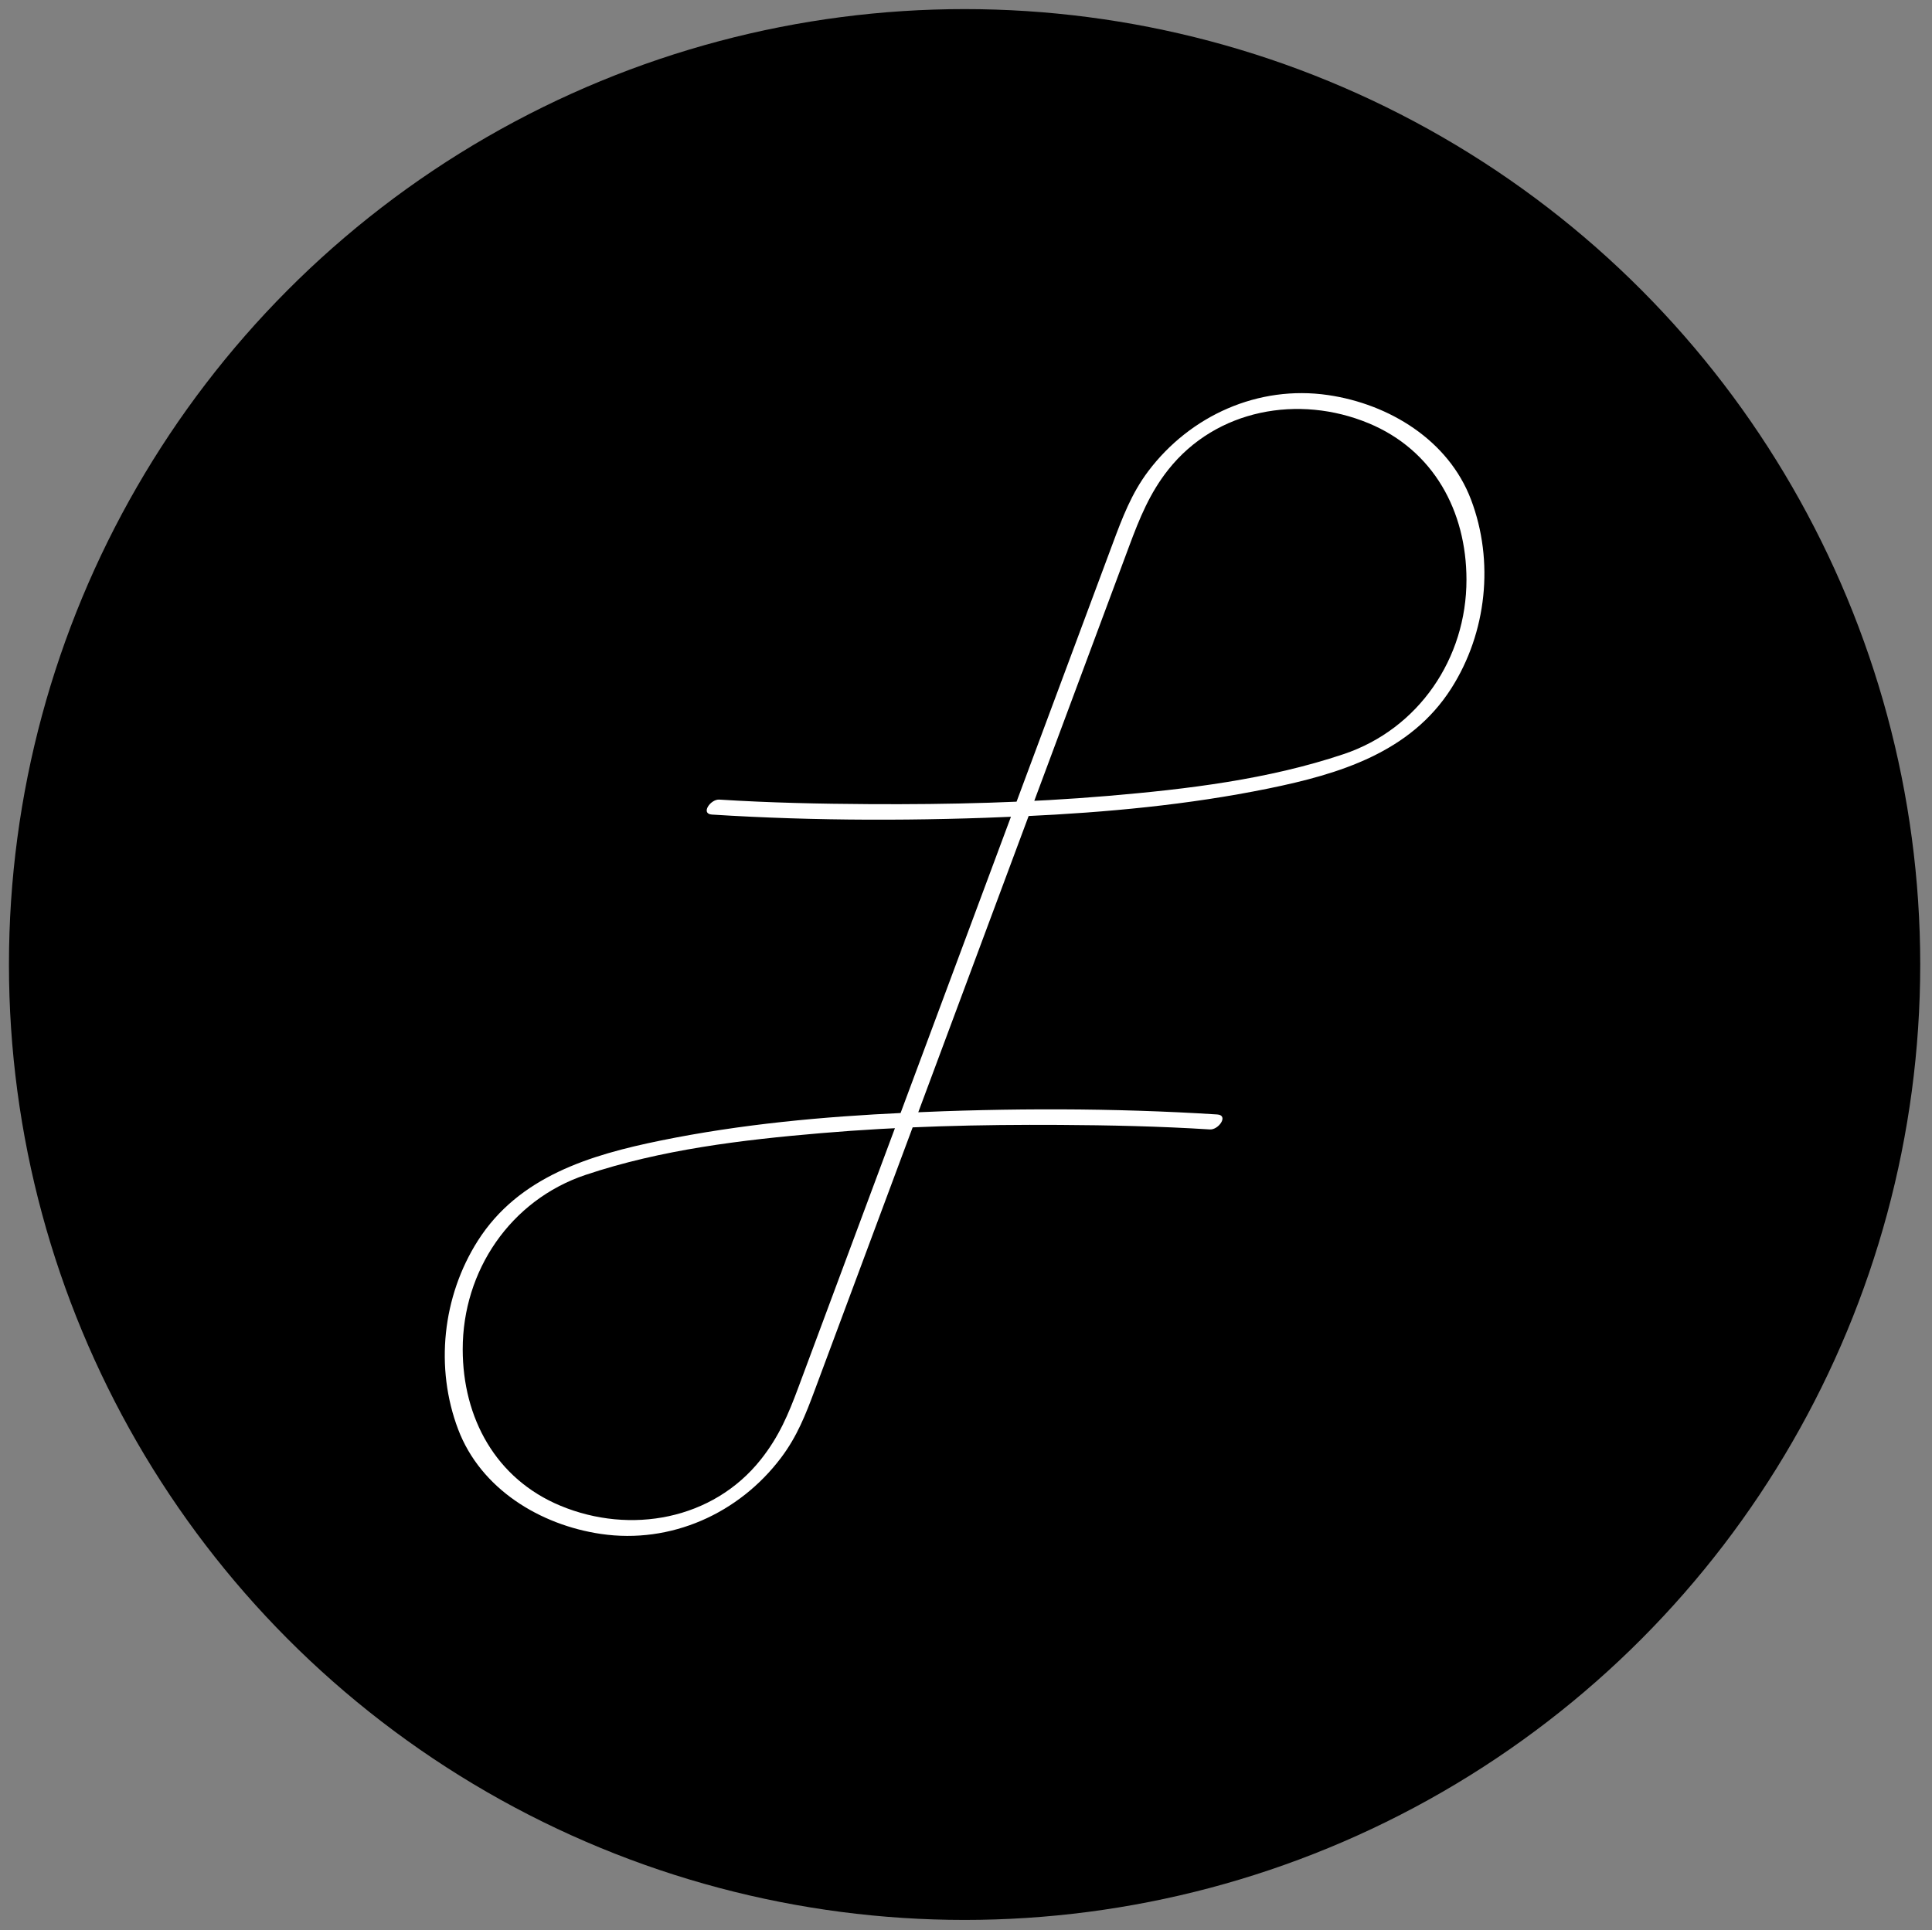 <?xml version="1.0" encoding="utf-8"?>
<!-- Generator: Adobe Illustrator 16.0.0, SVG Export Plug-In . SVG Version: 6.00 Build 0)  -->
<!DOCTYPE svg PUBLIC "-//W3C//DTD SVG 1.1//EN" "http://www.w3.org/Graphics/SVG/1.1/DTD/svg11.dtd">
<svg version="1.1" id="Layer_1" xmlns="http://www.w3.org/2000/svg" xmlns:xlink="http://www.w3.org/1999/xlink" x="0px" y="0px"
	 width="506.333px" height="506px" viewBox="0 0 506.333 506" enable-background="new 0 0 506.333 506" xml:space="preserve">
<rect x="0" y="0" width="506.333" height="506" fill="#808080" stroke="none"/>
<circle cx="252.796" cy="252.837" r="250.45"/>
<g>
	<g>
		<path fill="#FFFFFF" d="M186.586,213.531c27.227,1.729,54.69,1.691,81.929,0.431c21.424-0.991,42.889-2.974,63.922-7.268
			c18.542-3.786,37.229-9.43,47.94-26.286c9.267-14.583,11.271-33.275,5.141-49.444c-5.915-15.599-21.468-25.059-37.446-27.399
			c-18.296-2.679-36.149,5.362-47.16,19.979c-4.358,5.786-6.783,12.204-9.263,18.861c-19.224,51.617-38.448,103.233-57.672,154.85
			c-8.263,22.185-16.525,44.37-24.788,66.555c-2.573,6.909-5.012,12.752-9.77,18.754c-12.594,15.887-34.237,19.733-52.486,12.172
			c-17.031-7.058-25.653-23.052-25.667-41.01c-0.018-20.648,12.547-39.15,32.189-45.739c19.82-6.648,41.023-9.184,61.761-10.949
			c20.744-1.767,41.595-2.275,62.406-2.155c13.15,0.075,26.332,0.354,39.46,1.188c2.291,0.146,4.997-3.732,1.928-3.928
			c-27.228-1.728-54.69-1.69-81.93-0.432c-21.424,0.991-42.891,2.974-63.925,7.268c-18.542,3.785-37.227,9.428-47.938,26.284
			c-9.267,14.584-11.271,33.276-5.139,49.445c5.916,15.6,21.468,25.063,37.448,27.402c18.298,2.68,36.154-5.362,47.167-19.979
			c4.22-5.601,6.445-11.305,8.823-17.69c19.62-52.677,39.239-105.354,58.858-158.031c7.867-21.124,15.735-42.249,23.603-63.373
			c2.663-7.15,5.346-13.789,10.208-19.925c12.592-15.887,34.232-19.731,52.479-12.171c17.032,7.057,25.65,23.047,25.665,41.005
			c0.017,20.653-12.55,39.149-32.194,45.741c-19.818,6.649-41.02,9.186-61.757,10.951c-20.743,1.766-41.593,2.275-62.405,2.156
			c-13.15-0.076-26.332-0.355-39.459-1.188C186.223,209.458,183.517,213.336,186.586,213.531L186.586,213.531z"/>
	</g>
</g>
</svg>
